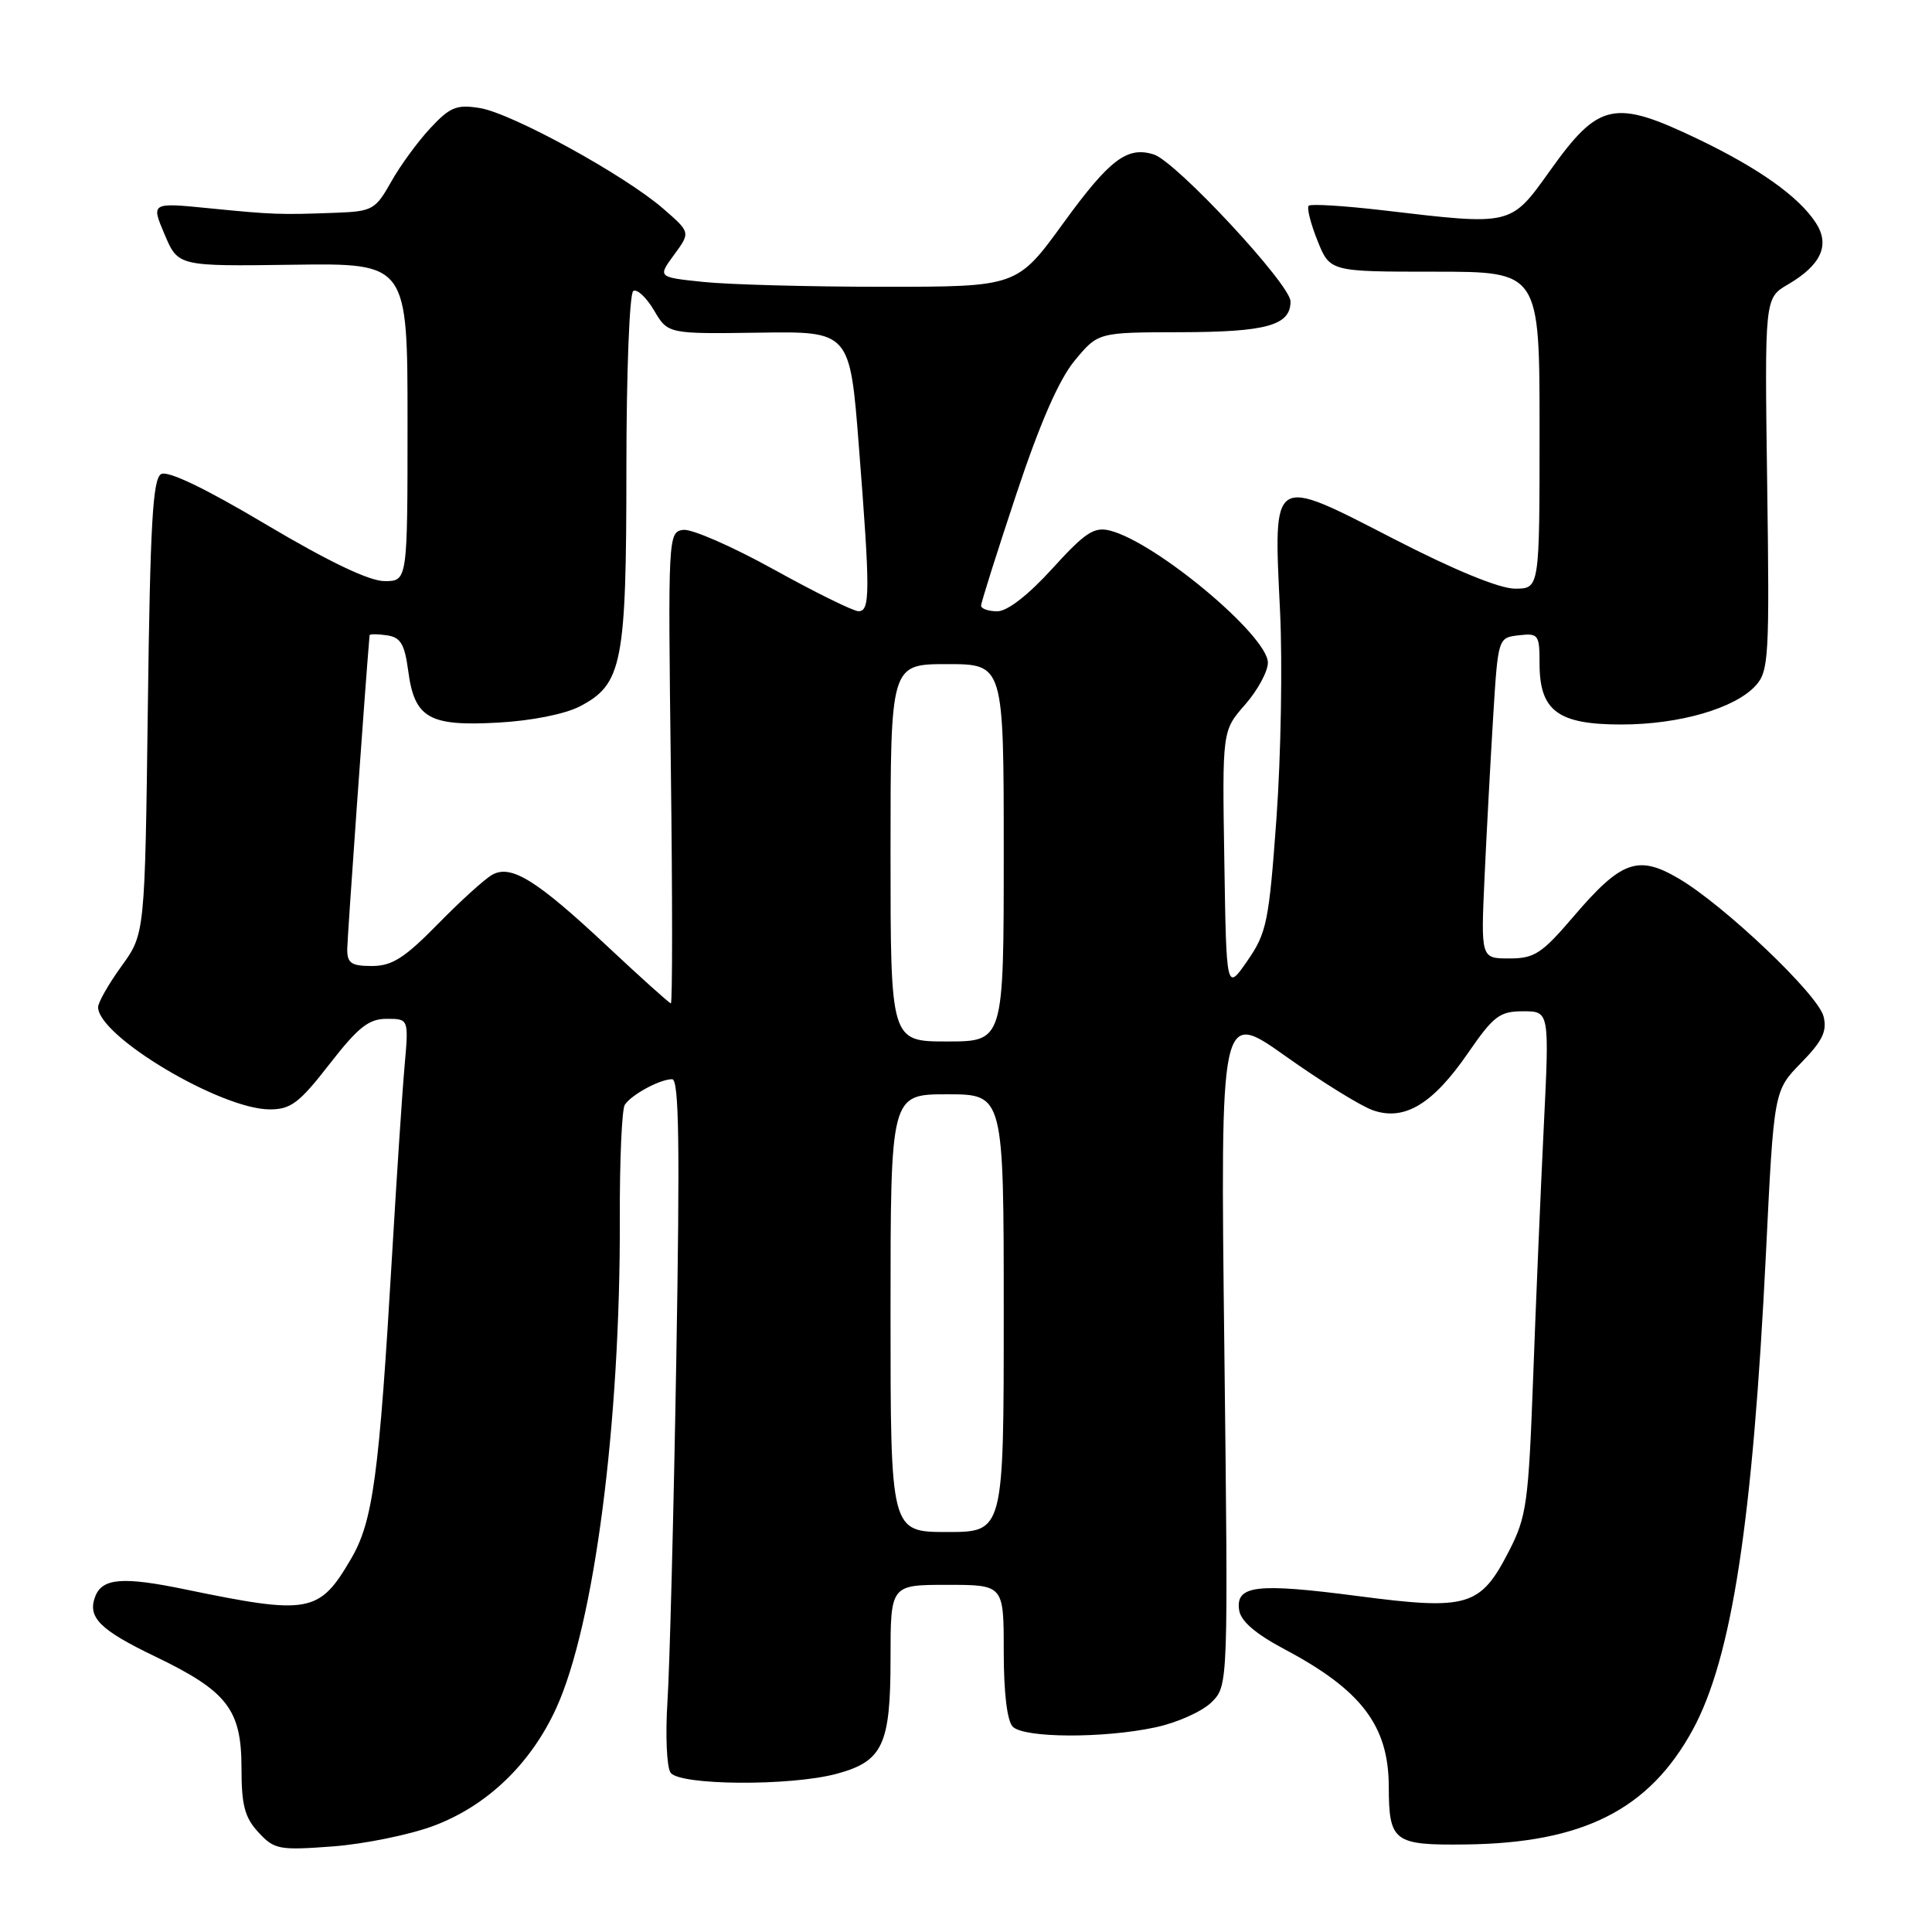 <?xml version="1.0" encoding="UTF-8" standalone="no"?>
<!DOCTYPE svg PUBLIC "-//W3C//DTD SVG 1.1//EN" "http://www.w3.org/Graphics/SVG/1.1/DTD/svg11.dtd" >
<svg xmlns="http://www.w3.org/2000/svg" xmlns:xlink="http://www.w3.org/1999/xlink" version="1.1" viewBox="0 0 256 256">
 <g >
 <path fill="currentColor"
d=" M 57.46 241.93 C 64.53 239.29 70.32 233.73 73.69 226.37 C 78.74 215.33 82.21 188.67 82.13 161.49 C 82.10 153.79 82.40 146.99 82.79 146.39 C 83.66 145.05 87.45 143.00 89.06 143.00 C 89.98 143.00 90.10 151.70 89.61 180.25 C 89.26 200.74 88.73 221.10 88.44 225.50 C 88.16 229.90 88.34 234.12 88.85 234.88 C 90.00 236.59 104.71 236.69 110.85 235.04 C 116.98 233.39 118.00 231.21 118.00 219.78 C 118.00 210.00 118.00 210.00 125.50 210.00 C 133.00 210.00 133.00 210.00 133.00 218.80 C 133.00 224.31 133.45 228.05 134.20 228.80 C 135.71 230.31 146.22 230.36 153.11 228.88 C 155.98 228.27 159.32 226.77 160.54 225.55 C 162.75 223.34 162.75 223.34 162.23 178.57 C 161.70 133.81 161.70 133.81 170.36 139.96 C 175.12 143.34 180.33 146.57 181.93 147.12 C 186.09 148.57 189.85 146.31 194.50 139.56 C 197.91 134.61 198.71 134.00 201.82 134.00 C 205.31 134.00 205.31 134.00 204.56 149.25 C 204.15 157.64 203.51 172.62 203.15 182.54 C 202.53 199.20 202.29 200.97 199.94 205.54 C 196.16 212.90 194.50 213.39 179.96 211.49 C 166.47 209.73 163.72 210.06 164.19 213.34 C 164.40 214.80 166.33 216.47 170.20 218.53 C 180.40 223.94 183.99 228.67 184.02 236.70 C 184.04 244.05 184.65 244.52 194.22 244.40 C 209.76 244.22 218.53 239.79 224.30 229.20 C 229.48 219.67 232.24 201.69 234.00 166.02 C 235.05 144.53 235.05 144.53 238.65 140.84 C 241.50 137.93 242.12 136.63 241.63 134.68 C 240.91 131.78 228.46 119.94 222.42 116.40 C 217.04 113.24 214.83 114.04 208.52 121.42 C 204.30 126.36 203.33 127.00 199.99 127.00 C 196.22 127.00 196.22 127.00 196.71 116.25 C 196.98 110.34 197.50 100.78 197.85 95.00 C 198.50 84.50 198.50 84.50 201.25 84.18 C 203.85 83.88 204.00 84.09 204.00 87.93 C 204.00 94.19 206.43 96.00 214.82 96.00 C 222.54 96.00 229.91 93.86 232.65 90.83 C 234.37 88.93 234.48 87.00 234.16 64.14 C 233.82 39.50 233.82 39.50 236.90 37.70 C 241.33 35.11 242.53 32.45 240.59 29.50 C 238.32 26.03 233.03 22.28 224.96 18.41 C 213.89 13.11 211.85 13.54 205.38 22.62 C 200.14 29.95 200.40 29.89 183.37 27.88 C 178.16 27.27 173.68 26.99 173.41 27.26 C 173.14 27.53 173.66 29.61 174.57 31.88 C 176.22 36.00 176.22 36.00 190.11 36.00 C 204.00 36.00 204.00 36.00 204.00 57.00 C 204.00 78.00 204.00 78.00 200.75 78.00 C 198.70 78.00 192.72 75.55 184.59 71.36 C 168.40 63.03 168.74 62.81 169.61 80.93 C 169.95 87.85 169.73 100.21 169.14 108.40 C 168.14 122.17 167.85 123.61 165.28 127.32 C 162.50 131.33 162.50 131.33 162.23 114.08 C 161.95 96.82 161.95 96.82 164.98 93.37 C 166.64 91.48 168.00 88.97 168.00 87.81 C 168.00 84.24 153.16 71.83 147.06 70.30 C 144.97 69.78 143.78 70.56 139.44 75.34 C 136.23 78.87 133.48 81.00 132.15 81.00 C 130.97 81.00 130.00 80.66 130.00 80.25 C 130.00 79.84 132.10 73.20 134.66 65.50 C 137.81 56.03 140.32 50.29 142.41 47.77 C 145.50 44.04 145.50 44.04 156.32 44.02 C 167.84 44.00 171.00 43.12 171.00 39.94 C 171.00 37.70 155.85 21.41 152.89 20.47 C 149.36 19.35 147.04 21.11 140.90 29.56 C 134.77 38.00 134.77 38.00 117.03 38.00 C 107.27 38.00 96.56 37.71 93.22 37.36 C 87.14 36.73 87.14 36.73 89.32 33.76 C 91.50 30.79 91.50 30.79 87.87 27.64 C 82.74 23.19 67.83 15.01 63.59 14.32 C 60.51 13.82 59.64 14.17 57.03 16.97 C 55.38 18.74 53.03 21.94 51.83 24.09 C 49.76 27.77 49.34 28.01 44.57 28.19 C 37.12 28.47 36.22 28.44 27.75 27.60 C 20.01 26.83 20.01 26.83 21.81 31.06 C 23.60 35.29 23.60 35.29 38.80 35.08 C 54.00 34.87 54.00 34.87 54.00 55.94 C 54.00 77.00 54.00 77.00 50.95 77.00 C 48.94 77.00 43.60 74.45 35.31 69.53 C 27.20 64.70 22.24 62.32 21.35 62.82 C 20.24 63.44 19.90 69.45 19.59 93.66 C 19.20 123.74 19.20 123.74 16.10 128.02 C 14.40 130.37 13.00 132.82 13.00 133.45 C 13.00 137.31 29.27 147.00 35.75 147.00 C 38.54 147.00 39.66 146.15 43.66 141.00 C 47.47 136.10 48.86 135.00 51.24 135.00 C 54.16 135.00 54.16 135.00 53.61 141.25 C 53.30 144.69 52.57 155.82 51.97 166.00 C 50.23 195.65 49.43 201.59 46.50 206.58 C 42.30 213.76 40.97 214.00 24.58 210.61 C 16.29 208.89 13.56 209.10 12.62 211.54 C 11.56 214.30 13.21 215.96 20.53 219.48 C 30.14 224.10 32.00 226.51 32.00 234.32 C 32.00 239.21 32.43 240.84 34.25 242.80 C 36.36 245.08 36.97 245.19 44.10 244.66 C 48.28 244.34 54.29 243.12 57.46 241.93 Z  M 118.00 174.00 C 118.00 145.00 118.00 145.00 125.50 145.00 C 133.00 145.00 133.00 145.00 133.00 174.00 C 133.00 203.00 133.00 203.00 125.50 203.00 C 118.00 203.00 118.00 203.00 118.00 174.00 Z  M 118.00 113.00 C 118.00 88.00 118.00 88.00 125.50 88.00 C 133.00 88.00 133.00 88.00 133.00 113.00 C 133.00 138.00 133.00 138.00 125.50 138.00 C 118.00 138.00 118.00 138.00 118.00 113.00 Z  M 80.50 125.41 C 71.14 116.64 67.75 114.52 65.24 115.90 C 64.28 116.42 61.04 119.36 58.03 122.43 C 53.60 126.95 51.95 128.00 49.28 128.00 C 46.54 128.00 46.00 127.63 46.01 125.75 C 46.03 124.16 48.40 90.74 48.97 84.18 C 48.99 84.00 50.01 84.00 51.25 84.18 C 53.08 84.44 53.61 85.32 54.09 88.89 C 54.92 95.16 56.84 96.26 66.00 95.75 C 70.42 95.51 74.87 94.62 76.83 93.60 C 82.46 90.67 83.00 87.91 83.00 62.09 C 83.00 49.42 83.41 38.87 83.91 38.56 C 84.41 38.25 85.64 39.40 86.66 41.12 C 88.50 44.25 88.50 44.25 100.56 44.08 C 112.62 43.90 112.62 43.90 113.81 59.20 C 115.32 78.50 115.31 81.00 113.75 80.99 C 113.06 80.98 108.01 78.49 102.52 75.45 C 97.03 72.41 91.63 70.05 90.52 70.21 C 88.53 70.50 88.51 71.01 88.89 101.75 C 89.11 118.94 89.11 132.98 88.89 132.95 C 88.68 132.93 84.90 129.53 80.50 125.41 Z "/>
</g>
</svg>